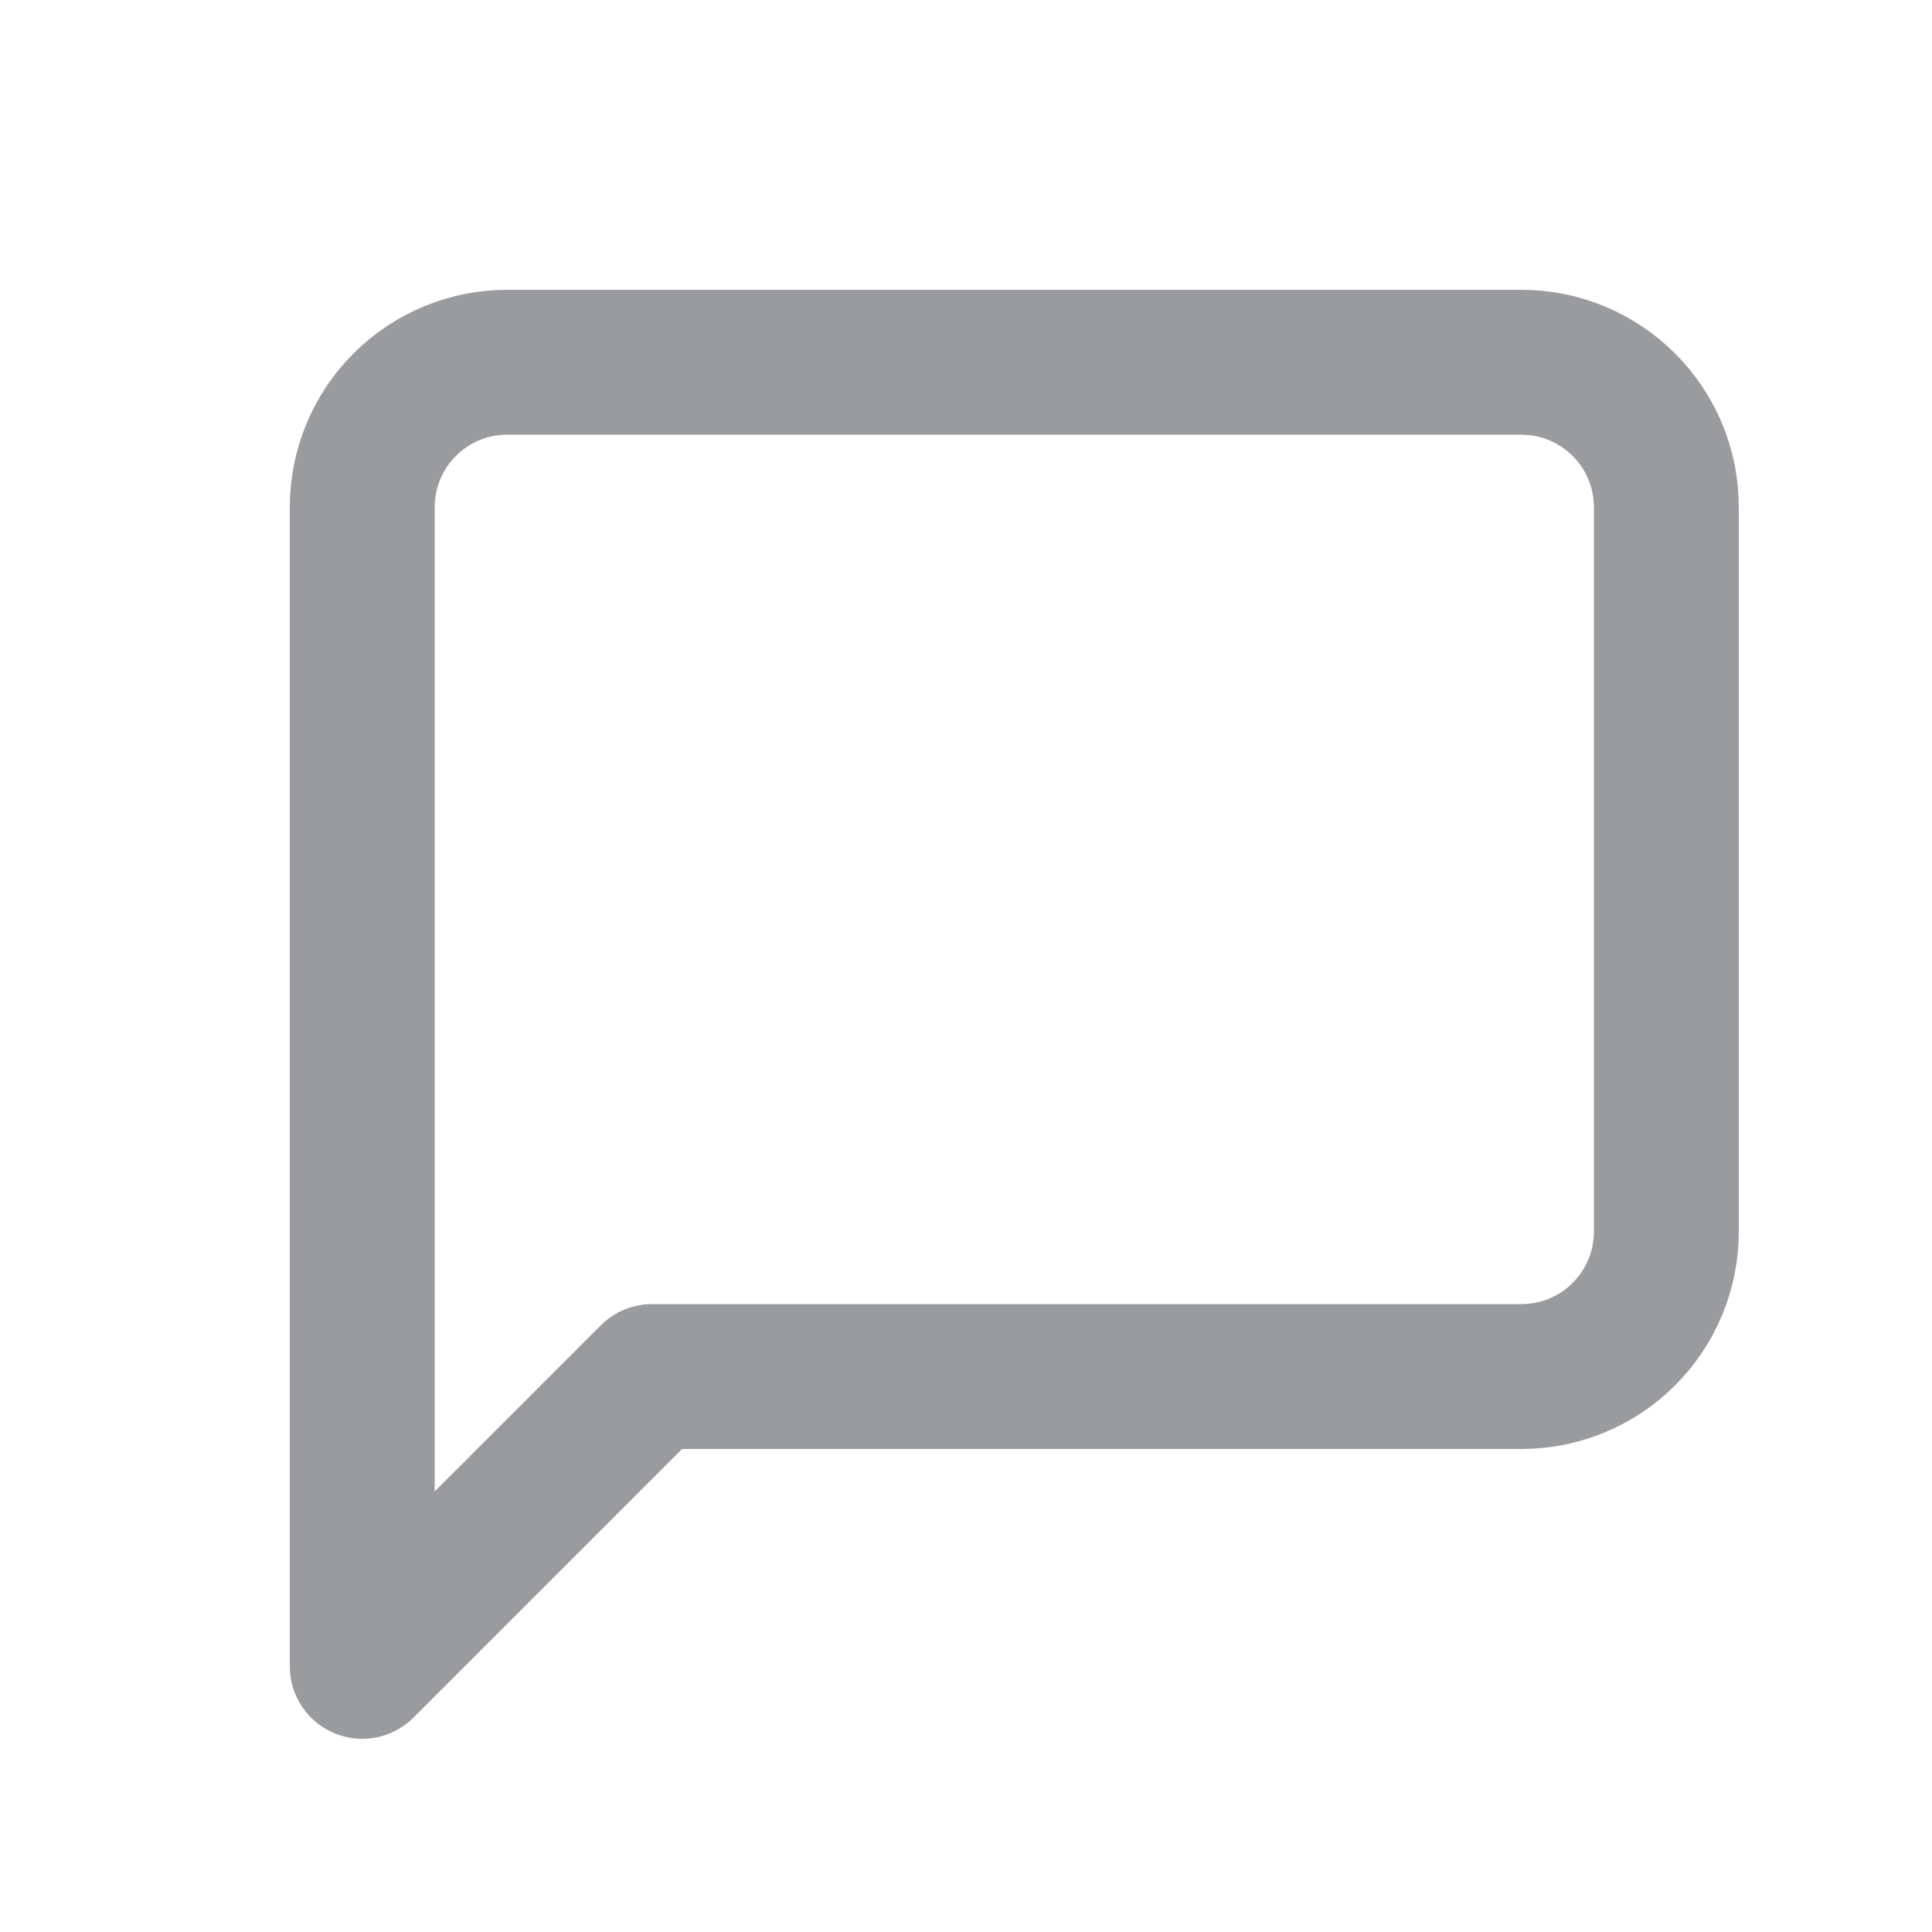 <svg width="16" height="16" viewBox="0 0 16 16" fill="none" xmlns="http://www.w3.org/2000/svg">
<path d="M13.8 10.2C13.8 10.518 13.674 10.823 13.448 11.049C13.223 11.274 12.918 11.4 12.6 11.4H5.4L3 13.8V4.2C3 3.882 3.126 3.577 3.351 3.352C3.577 3.126 3.882 3 4.2 3H12.6C12.918 3 13.223 3.126 13.448 3.352C13.674 3.577 13.8 3.882 13.8 4.2V10.2Z" stroke="#9A9B9F" stroke-width="1.2" stroke-linecap="round" stroke-linejoin="round"/>
</svg>
